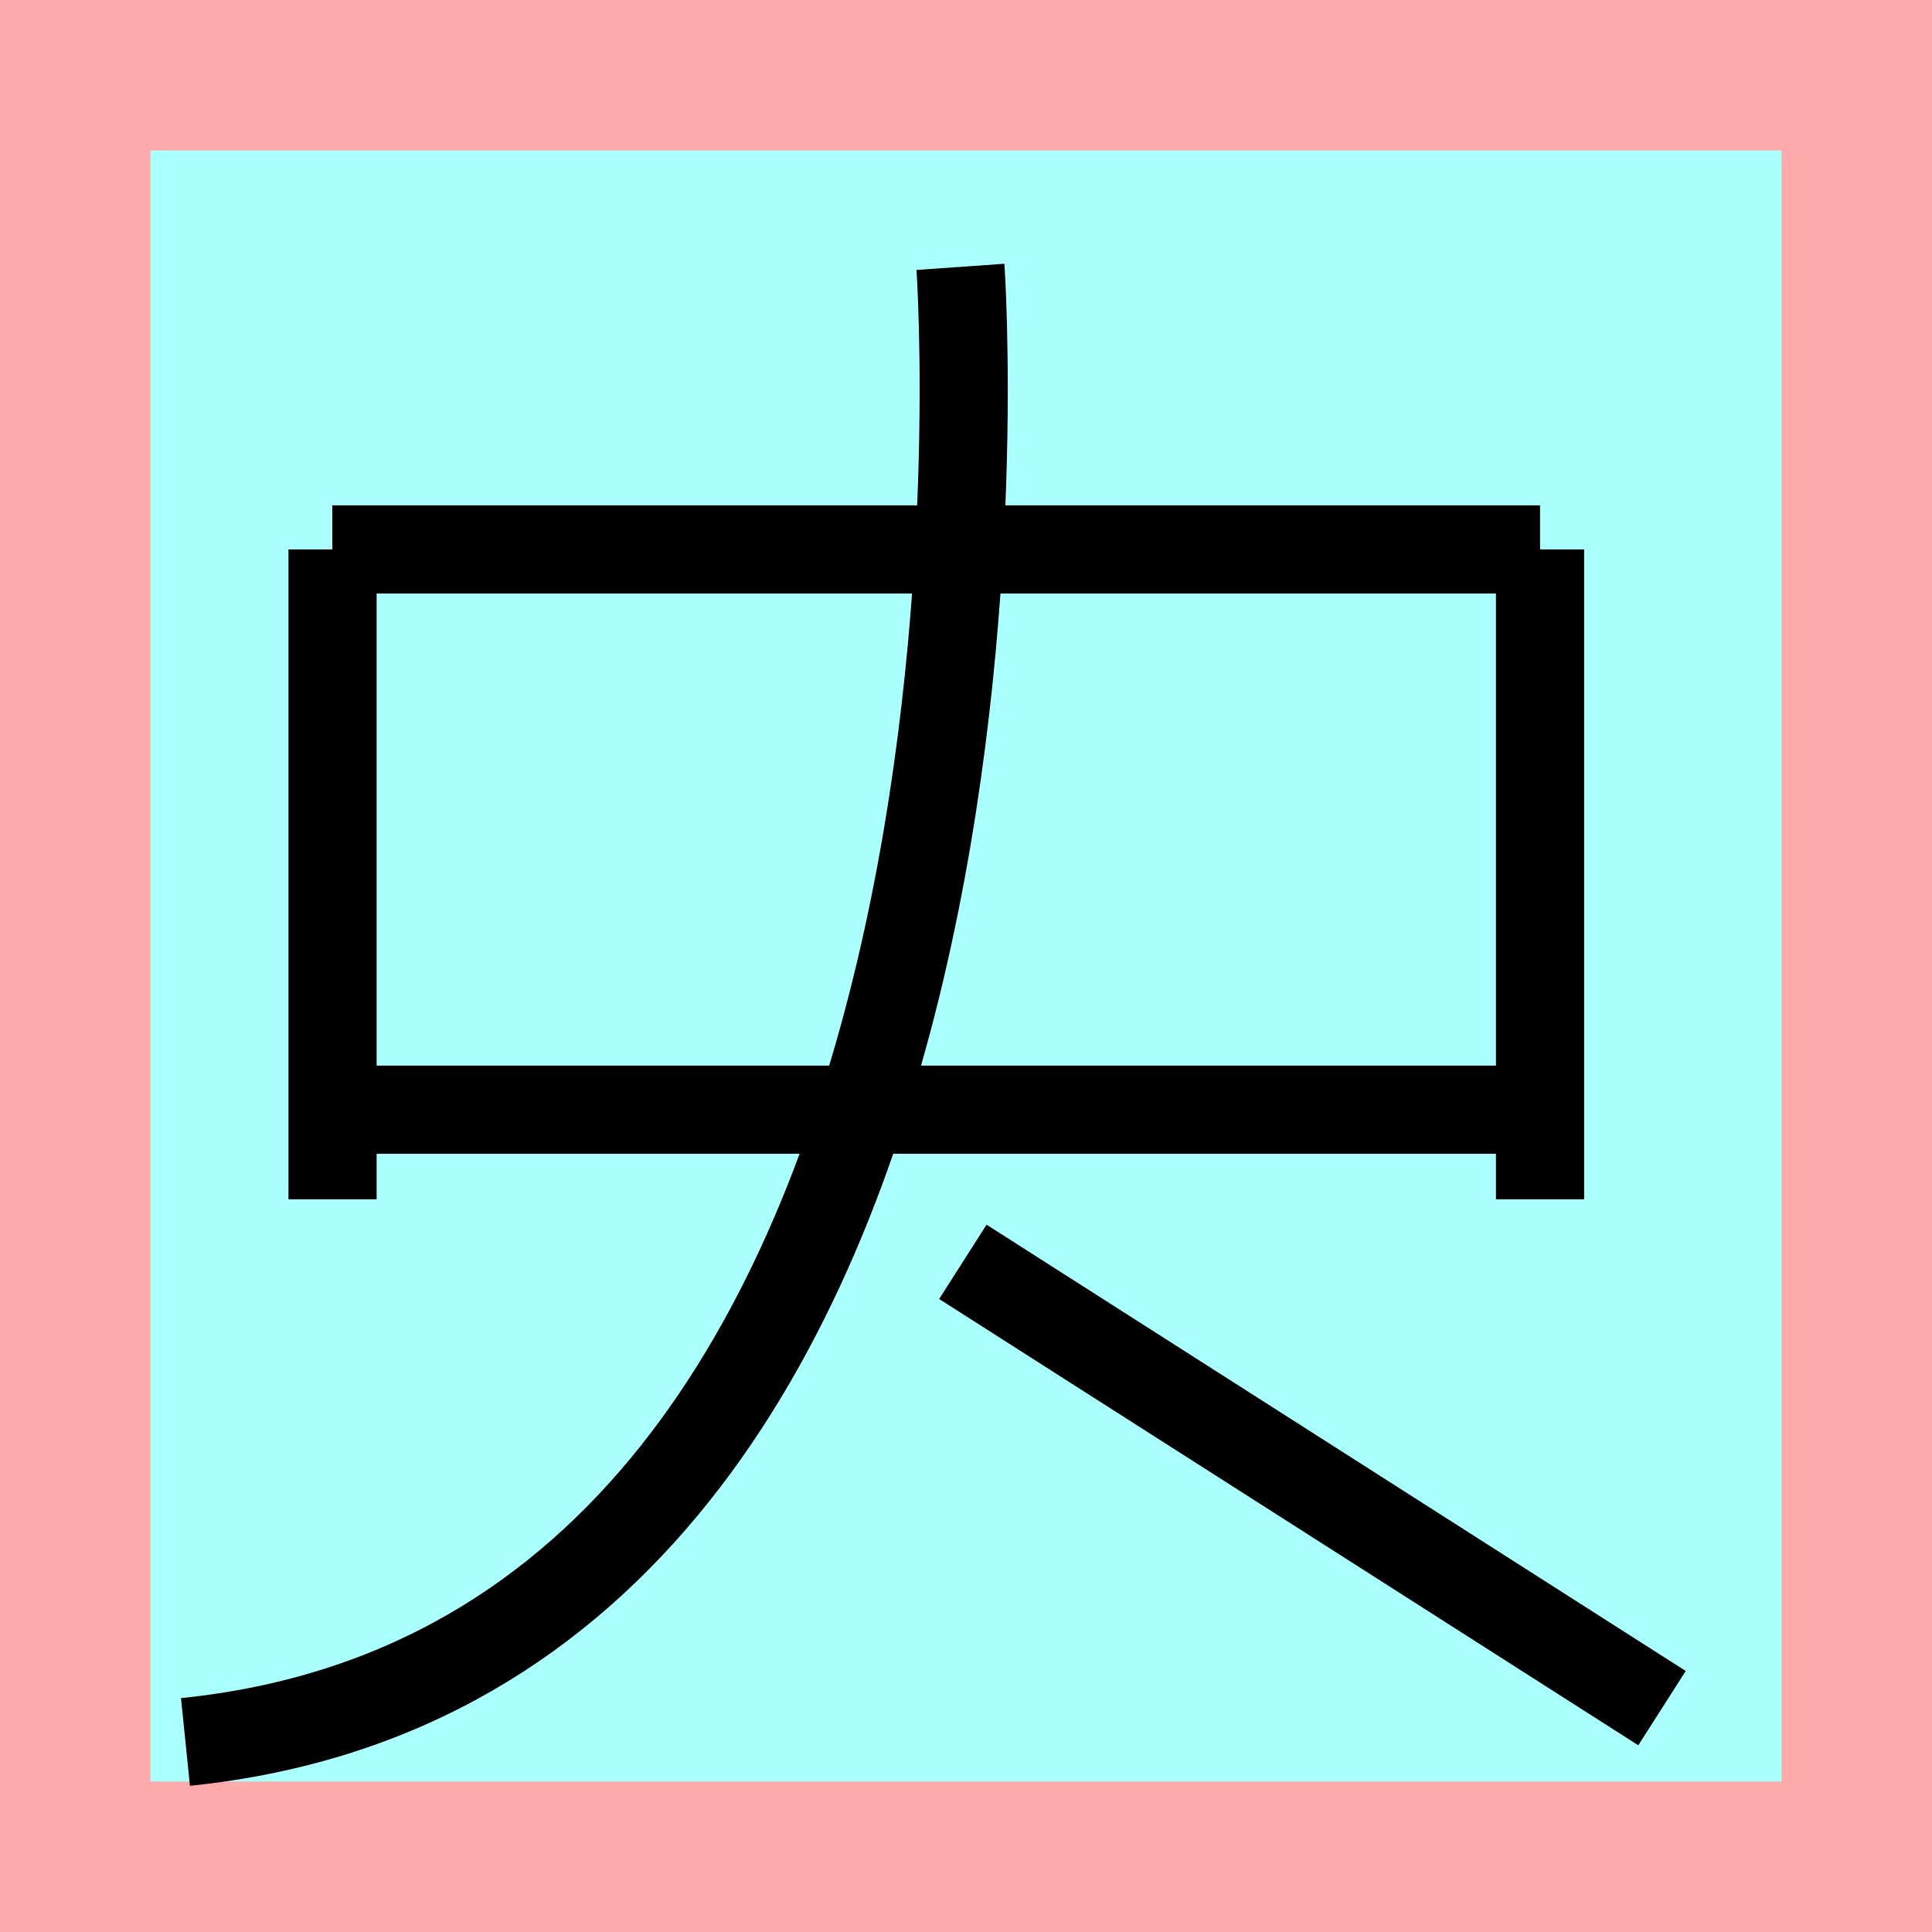 <?xml version="1.0" encoding="UTF-8"?>
<svg width="32mm" height="32mm" version="1.1" viewBox="-4 -4 8 8" xmlns="http://www.w3.org/2000/svg">
    <!-- From 巫Z23 -->
    <path fill="#faa" d="m-4 -4 h8v8h-8" />
    <path fill="#aff" d="m-3.377 -3.377 h6.754 v6.754 h-6.754" />
    <g fill="none" stroke="#000" stroke-width=".365" >
        <path d="M2.377-1.725v2.691" />
		<path d="M-2.623-1.725v2.691" />
		<path d="M2.377-1.725h-5.001" />
		<path d="M2.377 0.595h-5.001" />
		<path d="M-0.023-2.895s0.404 5.74-3.209 6.108" />
		<path d="M-0.013 1.225l2.895 1.848" />
    </g>
</svg>